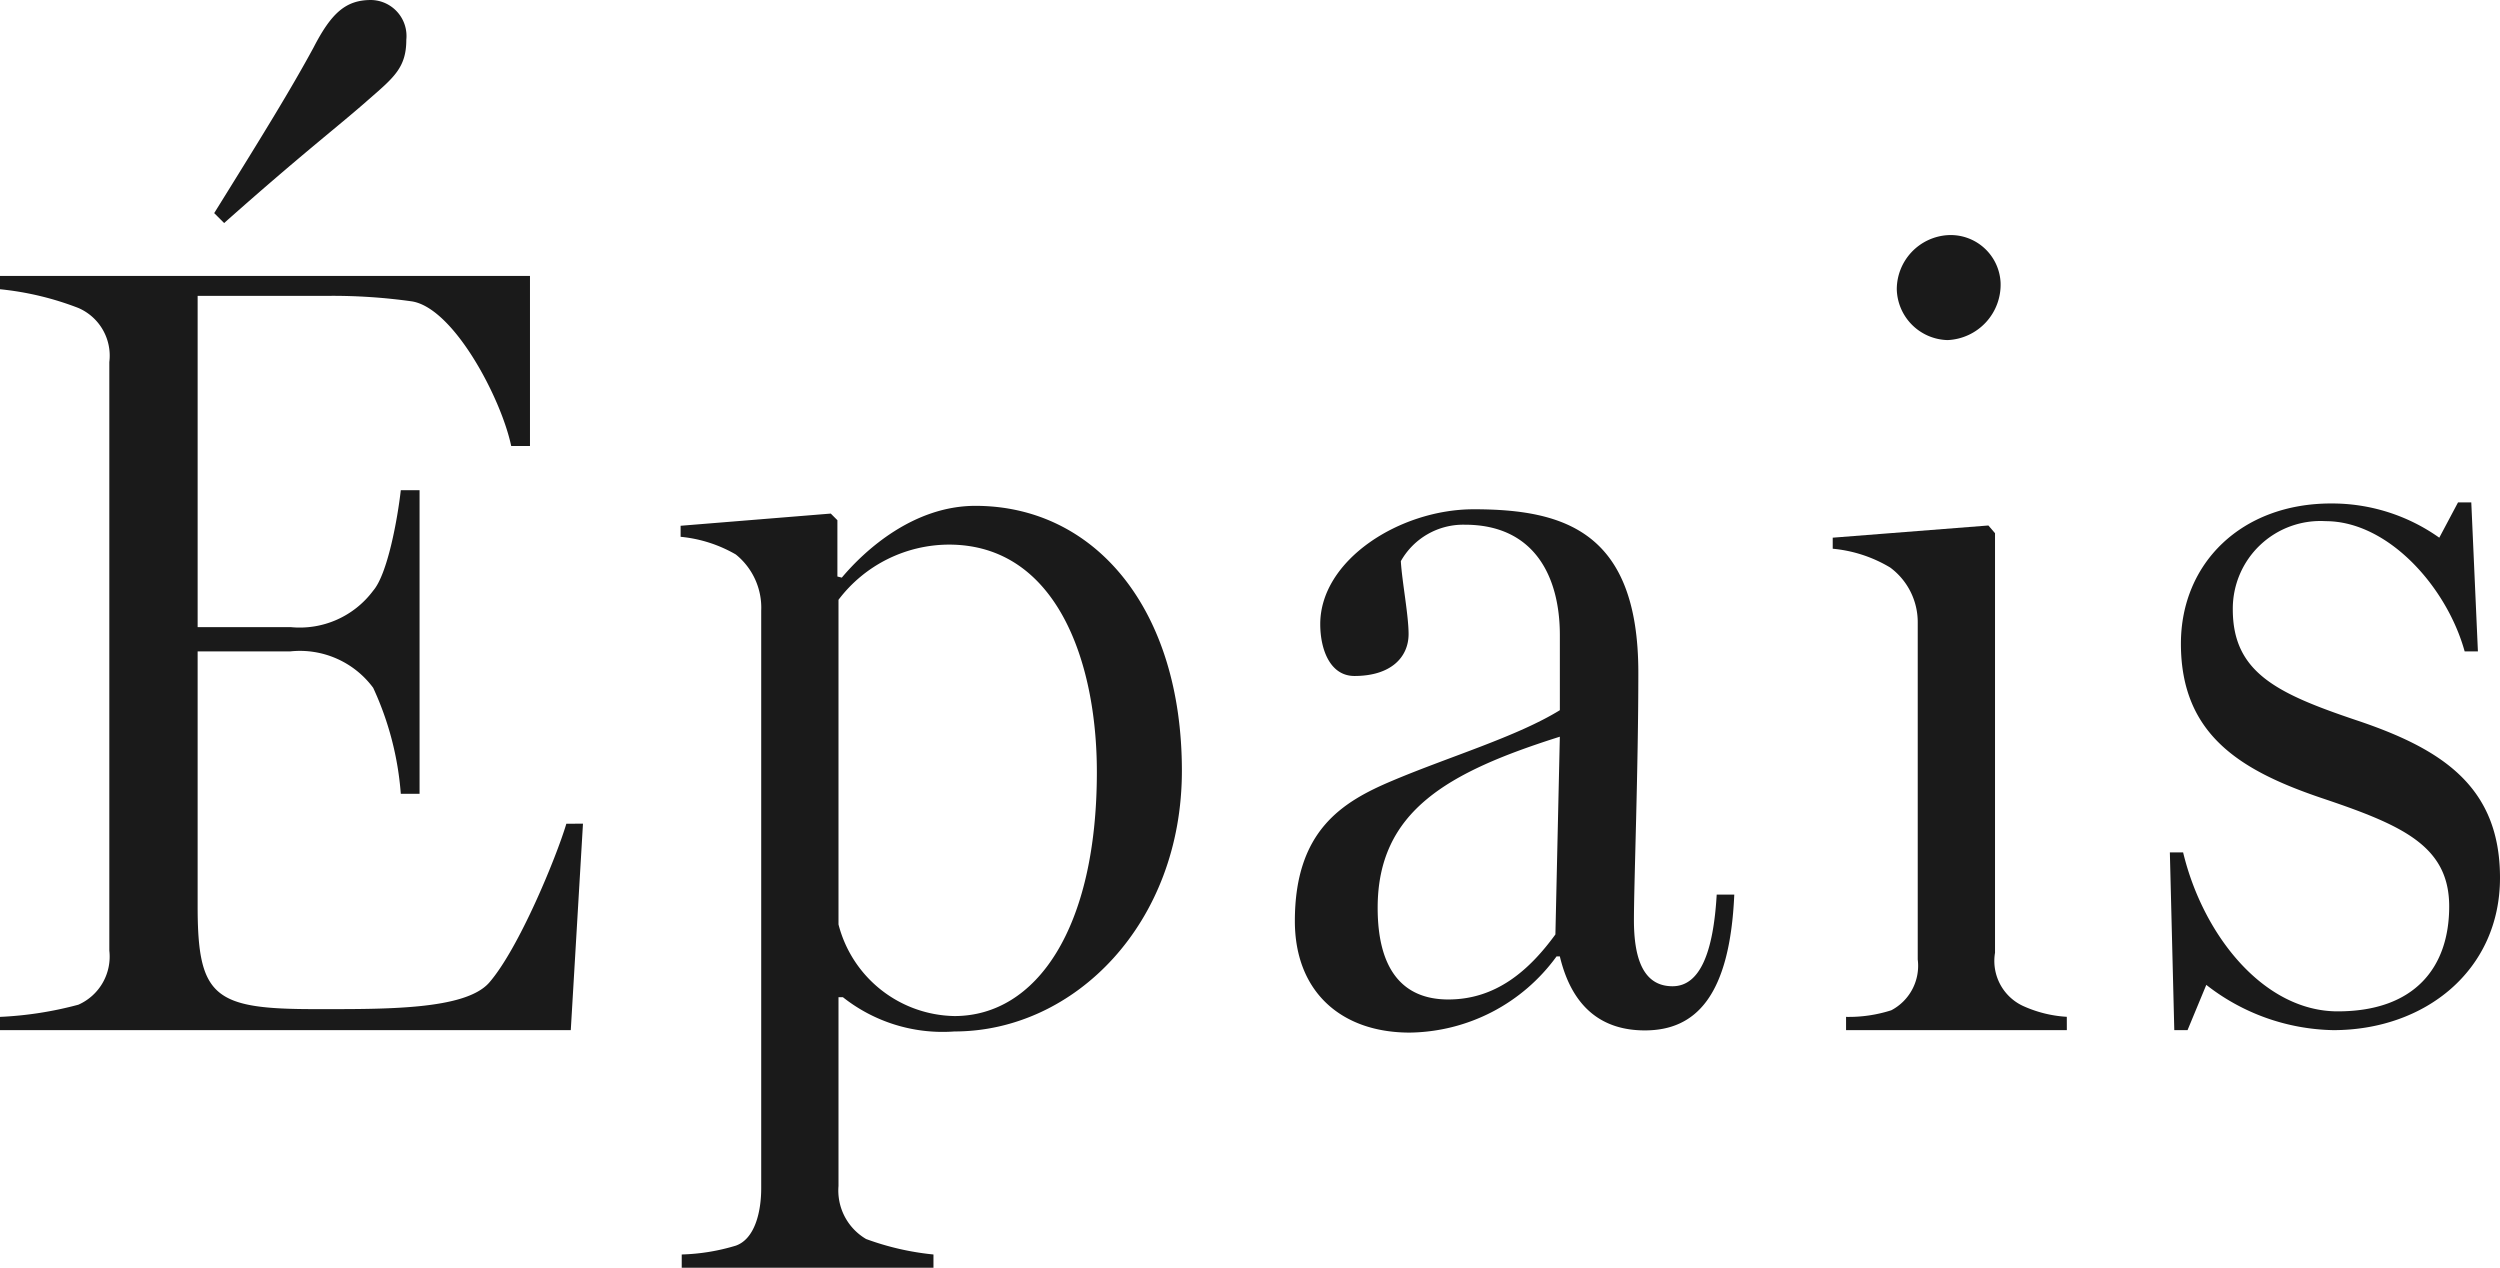 <svg xmlns="http://www.w3.org/2000/svg" width="123.015" height="62.38" viewBox="0 0 123.015 62.38">
  <g id="Group_421" data-name="Group 421" transform="translate(-52.563 -1768.202)">
    <g id="Group_222" data-name="Group 222">
      <path id="Path_267" data-name="Path 267" d="M81.249,1808.732l-.6,10.159H52.563v-.652a17.9,17.9,0,0,0,3.858-.6,2.588,2.588,0,0,0,1.521-2.663v-28.957a2.557,2.557,0,0,0-1.521-2.662,14.749,14.749,0,0,0-3.858-.923v-.653H78.641v8.367h-.924c-.488-2.336-2.825-6.791-4.889-7.117a28.044,28.044,0,0,0-4.02-.272h-6.52v16.3h4.564a4.506,4.506,0,0,0,4.074-1.793c.707-.815,1.2-3.531,1.359-4.944h.923v14.941h-.923a15.091,15.091,0,0,0-1.359-5.216,4.482,4.482,0,0,0-4.074-1.793H62.288v12.55c0,4.455.815,5.053,5.759,5.053,3.423,0,7.389.054,8.584-1.3,1.467-1.684,3.314-6.193,3.8-7.823Zm-10.54-35.64c-1.467,1.3-3.205,2.608-7.117,6.085l-.489-.489c2.5-4.02,3.8-6.139,4.89-8.15.869-1.684,1.575-2.336,2.825-2.336a1.772,1.772,0,0,1,1.738,1.956C72.556,1771.516,71.959,1772.005,70.709,1773.092Z" fill="#1a1a1a"/>
      <path id="Path_268" data-name="Path 268" d="M99.527,1818.956a7.9,7.9,0,0,1-5.487-1.685h-.218v9.291a2.767,2.767,0,0,0,1.358,2.607,13.375,13.375,0,0,0,3.315.761v.652H86.108v-.652a10.089,10.089,0,0,0,2.662-.435c.923-.326,1.249-1.629,1.249-2.825v-28.414a3.362,3.362,0,0,0-1.249-2.77,6.677,6.677,0,0,0-2.717-.87v-.543l7.389-.6.326.326v2.771l.217.055c1.141-1.359,3.532-3.532,6.574-3.532,5.868,0,10.16,5.053,10.16,13.039C110.719,1813.631,105.449,1818.956,99.527,1818.956ZM99.255,1795a6.841,6.841,0,0,0-5.433,2.716v15.973a6,6,0,0,0,5.705,4.509c4.02,0,7.008-4.292,7.008-12.007C106.535,1800.7,104.525,1795,99.255,1795Z" fill="#1a1a1a"/>
      <path id="Path_269" data-name="Path 269" d="M137.9,1812.221c-.218,5-1.9,6.683-4.4,6.683-2.119,0-3.586-1.141-4.183-3.64h-.163a9.066,9.066,0,0,1-7.226,3.748c-3.368,0-5.65-2.01-5.65-5.487,0-4.455,2.336-5.867,4.781-6.9,2.825-1.195,6.139-2.173,8.258-3.477v-3.694c0-2.88-1.25-5.433-4.672-5.433a3.521,3.521,0,0,0-3.152,1.793c.055.978.381,2.662.381,3.586,0,1.141-.869,2.064-2.662,2.064-1.2,0-1.685-1.3-1.685-2.553,0-3.151,3.912-5.65,7.552-5.65,4.509,0,8.1,1.14,8.1,8.04,0,4.727-.217,10.377-.217,12.17,0,1.847.434,3.26,1.9,3.26,1.359,0,2.01-1.685,2.173-4.51Zm-8.584-7.769c-5.487,1.739-8.964,3.64-8.964,8.421,0,2.988,1.195,4.509,3.477,4.509,2.336,0,3.966-1.412,5.269-3.2Z" fill="#1a1a1a"/>
      <path id="Path_270" data-name="Path 270" d="M154.264,1818.891H143.4v-.652a6.846,6.846,0,0,0,2.227-.326,2.473,2.473,0,0,0,1.3-2.5v-16.57a3.345,3.345,0,0,0-1.358-2.717,6.683,6.683,0,0,0-2.825-.923v-.544l7.66-.6.326.38v20.645a2.441,2.441,0,0,0,1.359,2.608,6.051,6.051,0,0,0,2.173.543Zm-5.868-33.955a2.565,2.565,0,0,1-2.5-2.5,2.675,2.675,0,0,1,2.5-2.663,2.459,2.459,0,0,1,2.608,2.337A2.729,2.729,0,0,1,148.4,1784.936Z" fill="#1a1a1a"/>
      <path id="Path_271" data-name="Path 271" d="M167.374,1818.891a10.429,10.429,0,0,1-6.248-2.227l-.923,2.227h-.652l-.218-8.747h.652c.978,4.075,3.966,7.823,7.606,7.823,3.8,0,5.487-2.173,5.487-5.161,0-2.933-2.227-3.966-6.084-5.27-4.075-1.358-7.117-3.1-7.117-7.66,0-3.966,2.988-6.9,7.388-6.9a9.118,9.118,0,0,1,5.325,1.684l.923-1.738h.652l.326,7.334h-.652c-.869-3.151-3.749-6.41-6.845-6.41a4.313,4.313,0,0,0-4.564,4.346c0,3.1,2.173,4.129,6.031,5.433,4.237,1.412,7.117,3.259,7.117,7.769C175.578,1815.957,171.883,1818.891,167.374,1818.891Z" fill="#1a1a1a"/>
    </g>
  </g>
</svg>
